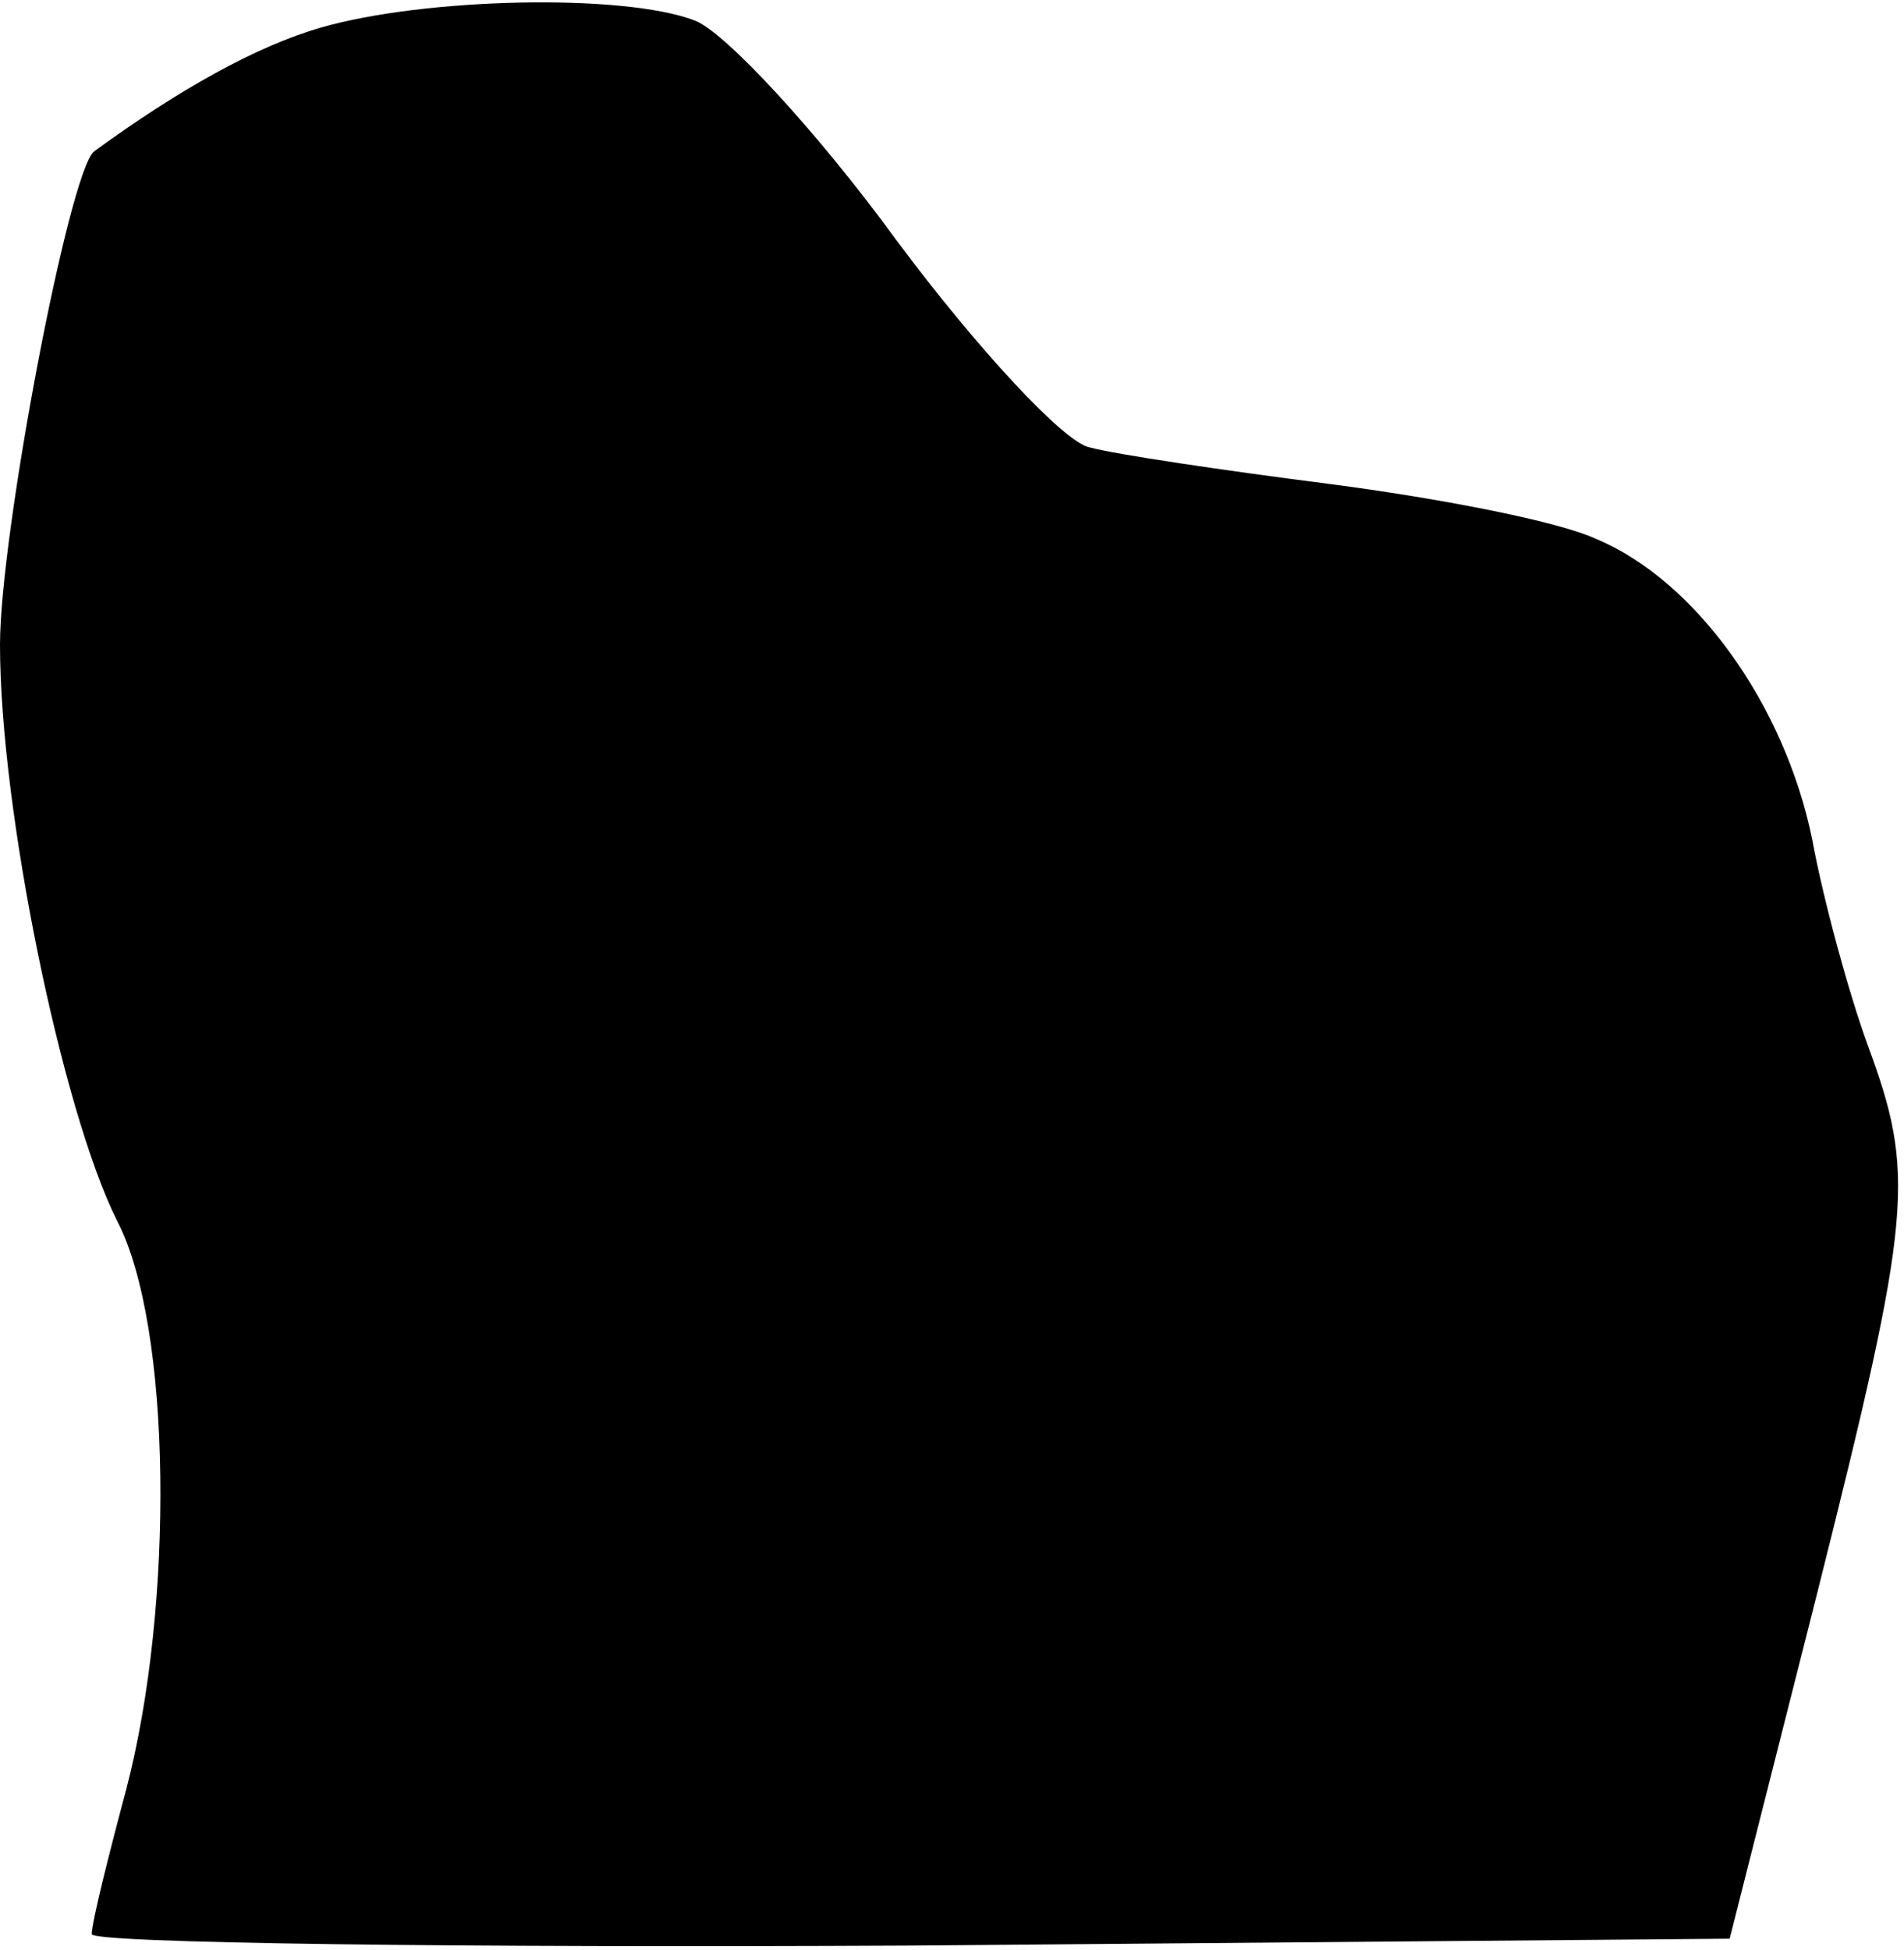 <?xml version="1.0" standalone="no"?>
<!DOCTYPE svg PUBLIC "-//W3C//DTD SVG 20010904//EN"
 "http://www.w3.org/TR/2001/REC-SVG-20010904/DTD/svg10.dtd">
<svg version="1.0" xmlns="http://www.w3.org/2000/svg"
 width="83pt" height="85pt" viewBox="0 0 83 85"
 preserveAspectRatio="xMidYMid meet">
<g transform="translate(0,85) scale(0.1,-0.1)"
fill="#000000" stroke="none">
<path fill="#000000" stroke="none" d="M140 838 c-28 -8 -62 -27 -99 -54 -11
-9 -41 -167 -41 -215 0 -72 27 -203 51 -251 24 -46 25 -168 4 -248 -8 -30 -15
-58 -15 -63 0 -4 161 -6 357 -5 l357 3 38 150 c42 167 43 183 22 240 -8 22
-19 62 -24 89 -12 59 -51 113 -94 131 -17 8 -70 18 -116 24 -47 6 -94 13 -105
16 -11 2 -49 43 -84 90 -35 48 -75 91 -88 96 -31 12 -118 10 -163 -3z"/>
</g>
</svg>
